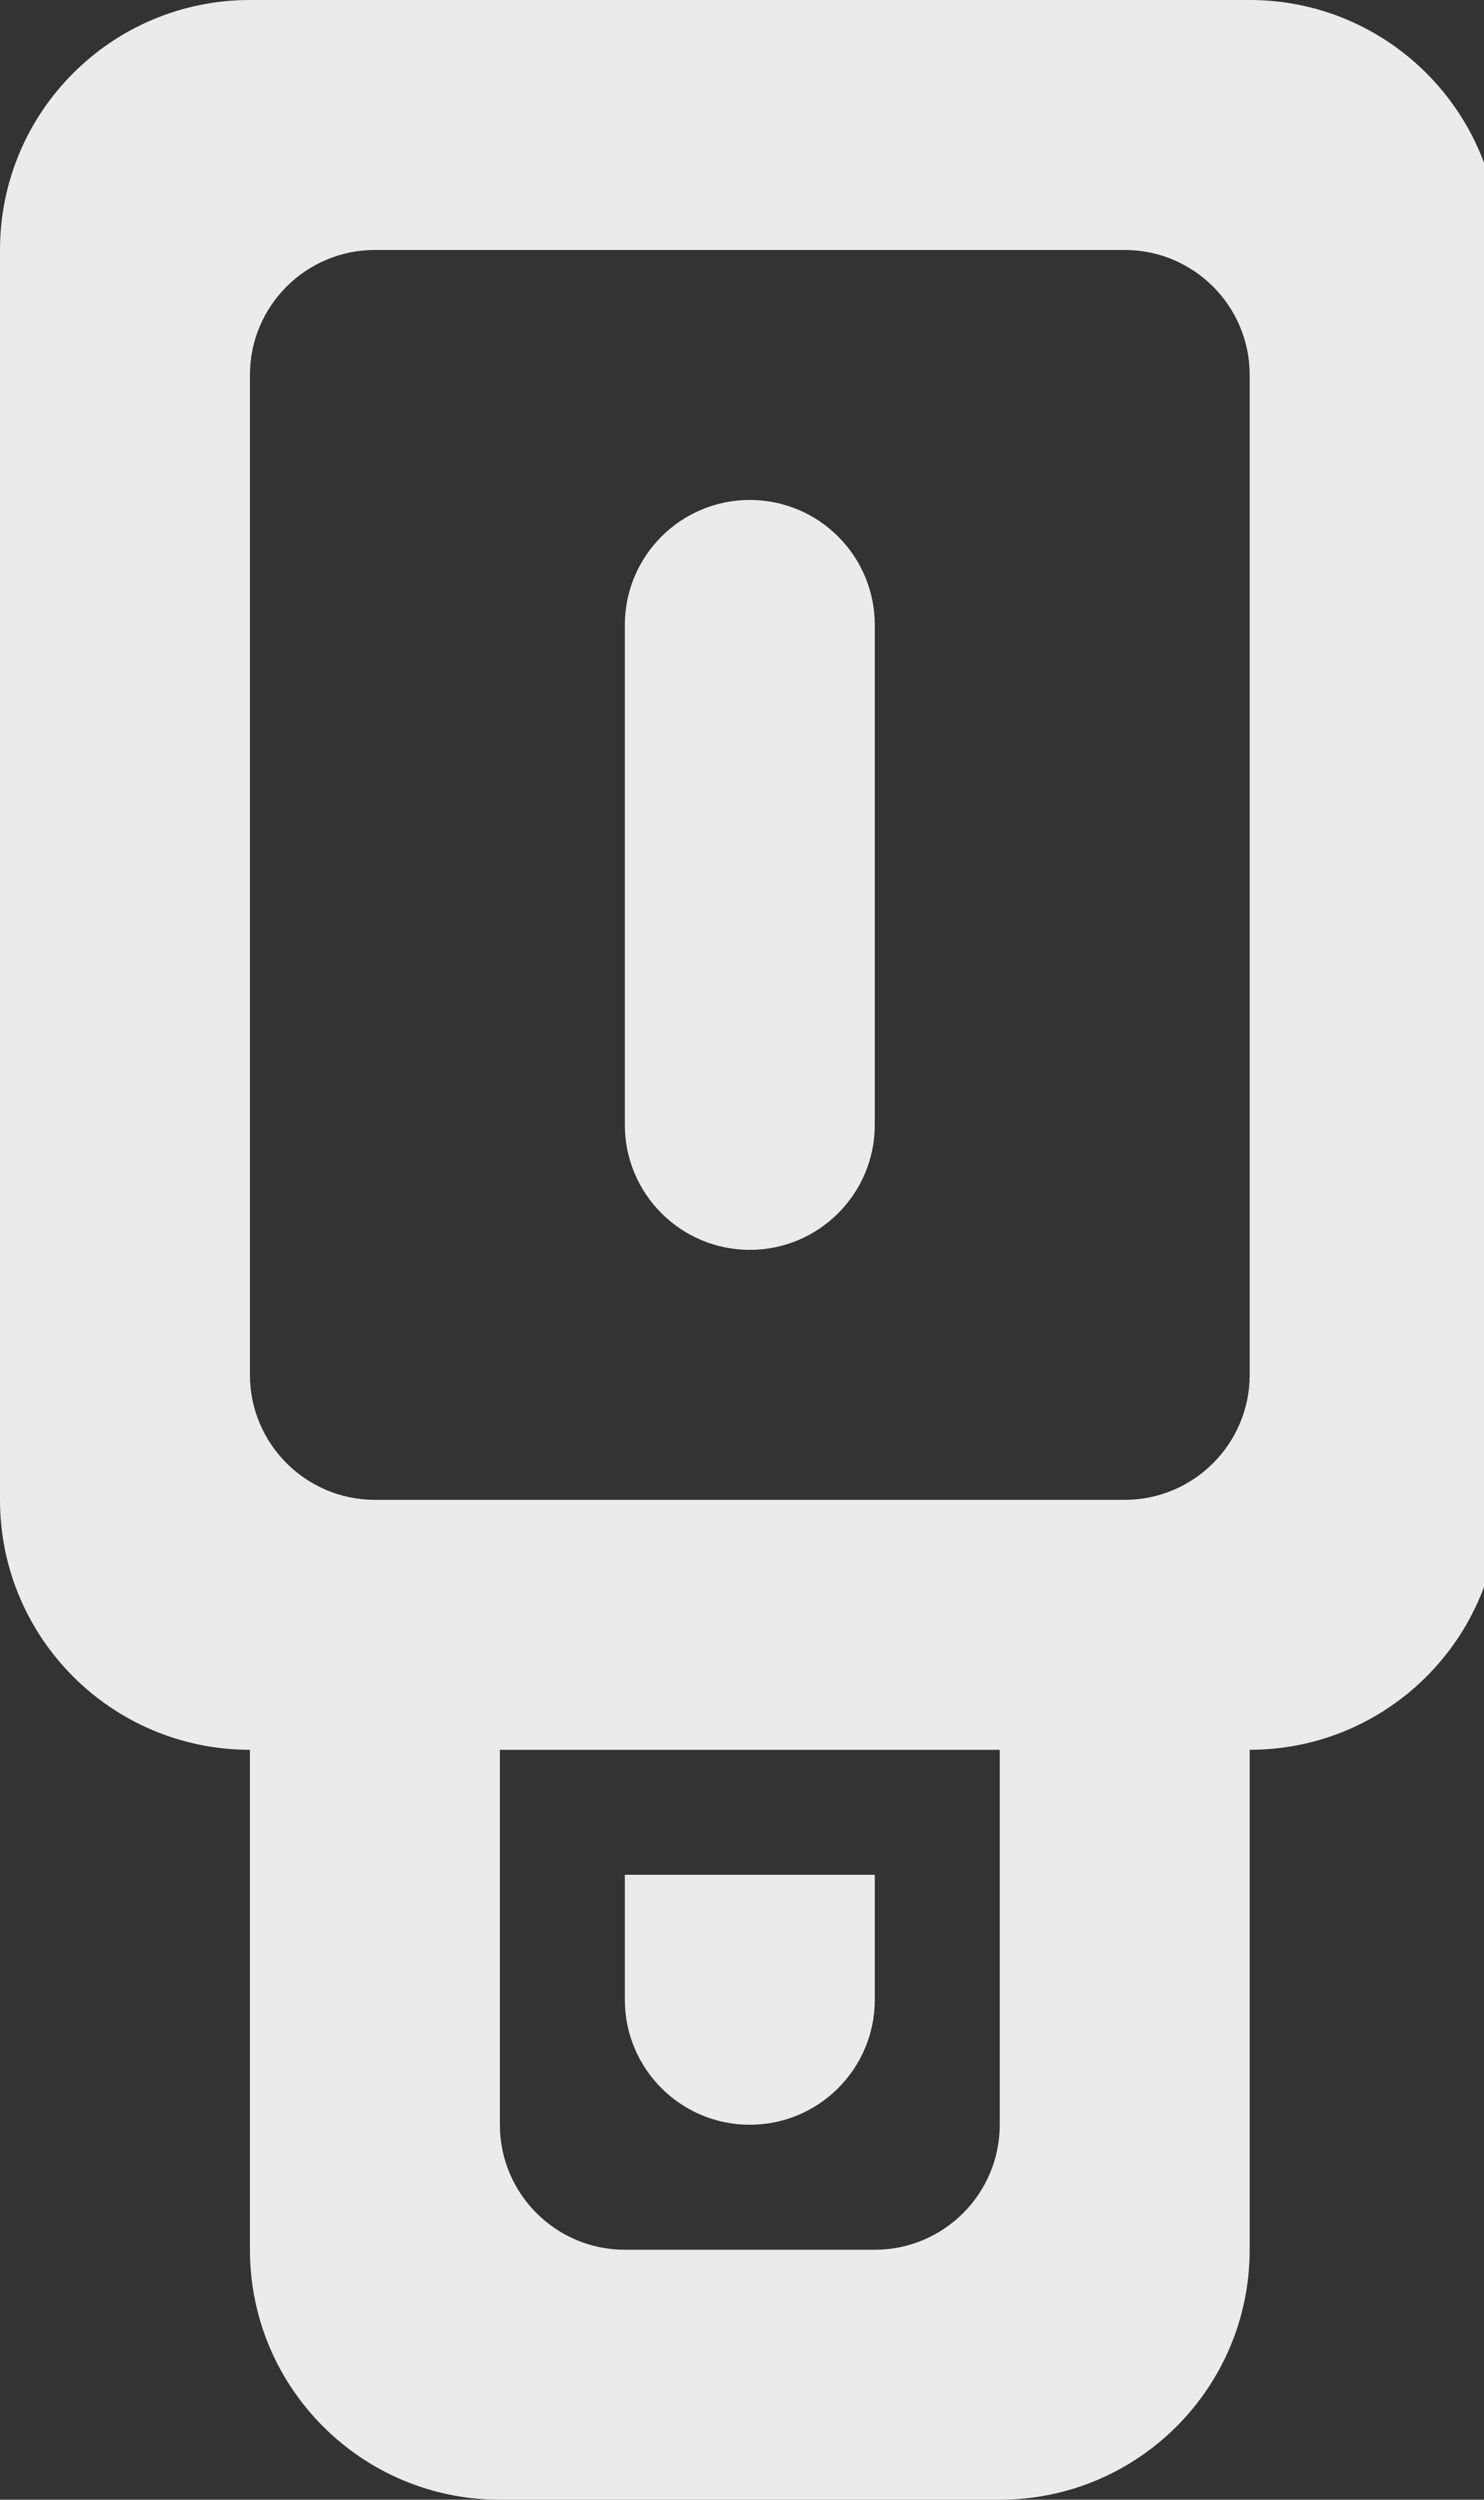 <!-- Generated by IcoMoon.io -->
<svg version="1.1" xmlns="http://www.w3.org/2000/svg" width="19" height="32" viewBox="0 0 19 32">
<rect x="0" y="0" width="19" height="32" fill="#333333" stroke="none"/>
<title>as-usb-1</title>
<path fill="#ebebeb" d="M11.2 8v6.4c0 0.883-0.717 1.6-1.6 1.6s-1.6-0.717-1.6-1.6v-6.4c0-0.883 0.717-1.6 1.6-1.6s1.6 0.717 1.6 1.6zM11.2 25.6c0 0.883-0.717 1.6-1.6 1.6s-1.6-0.717-1.6-1.6v-1.6h3.2v1.6zM14.4 19.2h-9.6c-0.883 0-1.6-0.717-1.6-1.6v-12.8c0-0.883 0.717-1.6 1.6-1.6h9.6c0.883 0 1.6 0.717 1.6 1.6v12.8c0 0.883-0.717 1.6-1.6 1.6zM11.2 28.8h-3.2c-0.883 0-1.6-0.717-1.6-1.6v-4.8h6.4v4.8c0 0.883-0.717 1.6-1.6 1.6zM0 3.2v16c0 1.768 1.432 3.2 3.2 3.2v6.4c0 1.768 1.432 3.2 3.2 3.2h6.4c1.768 0 3.2-1.432 3.2-3.2v-6.4c1.768 0 3.2-1.432 3.2-3.2v-16c0-1.768-1.432-3.2-3.2-3.2h-12.8c-1.768 0-3.2 1.432-3.2 3.2z"></path>
</svg>
